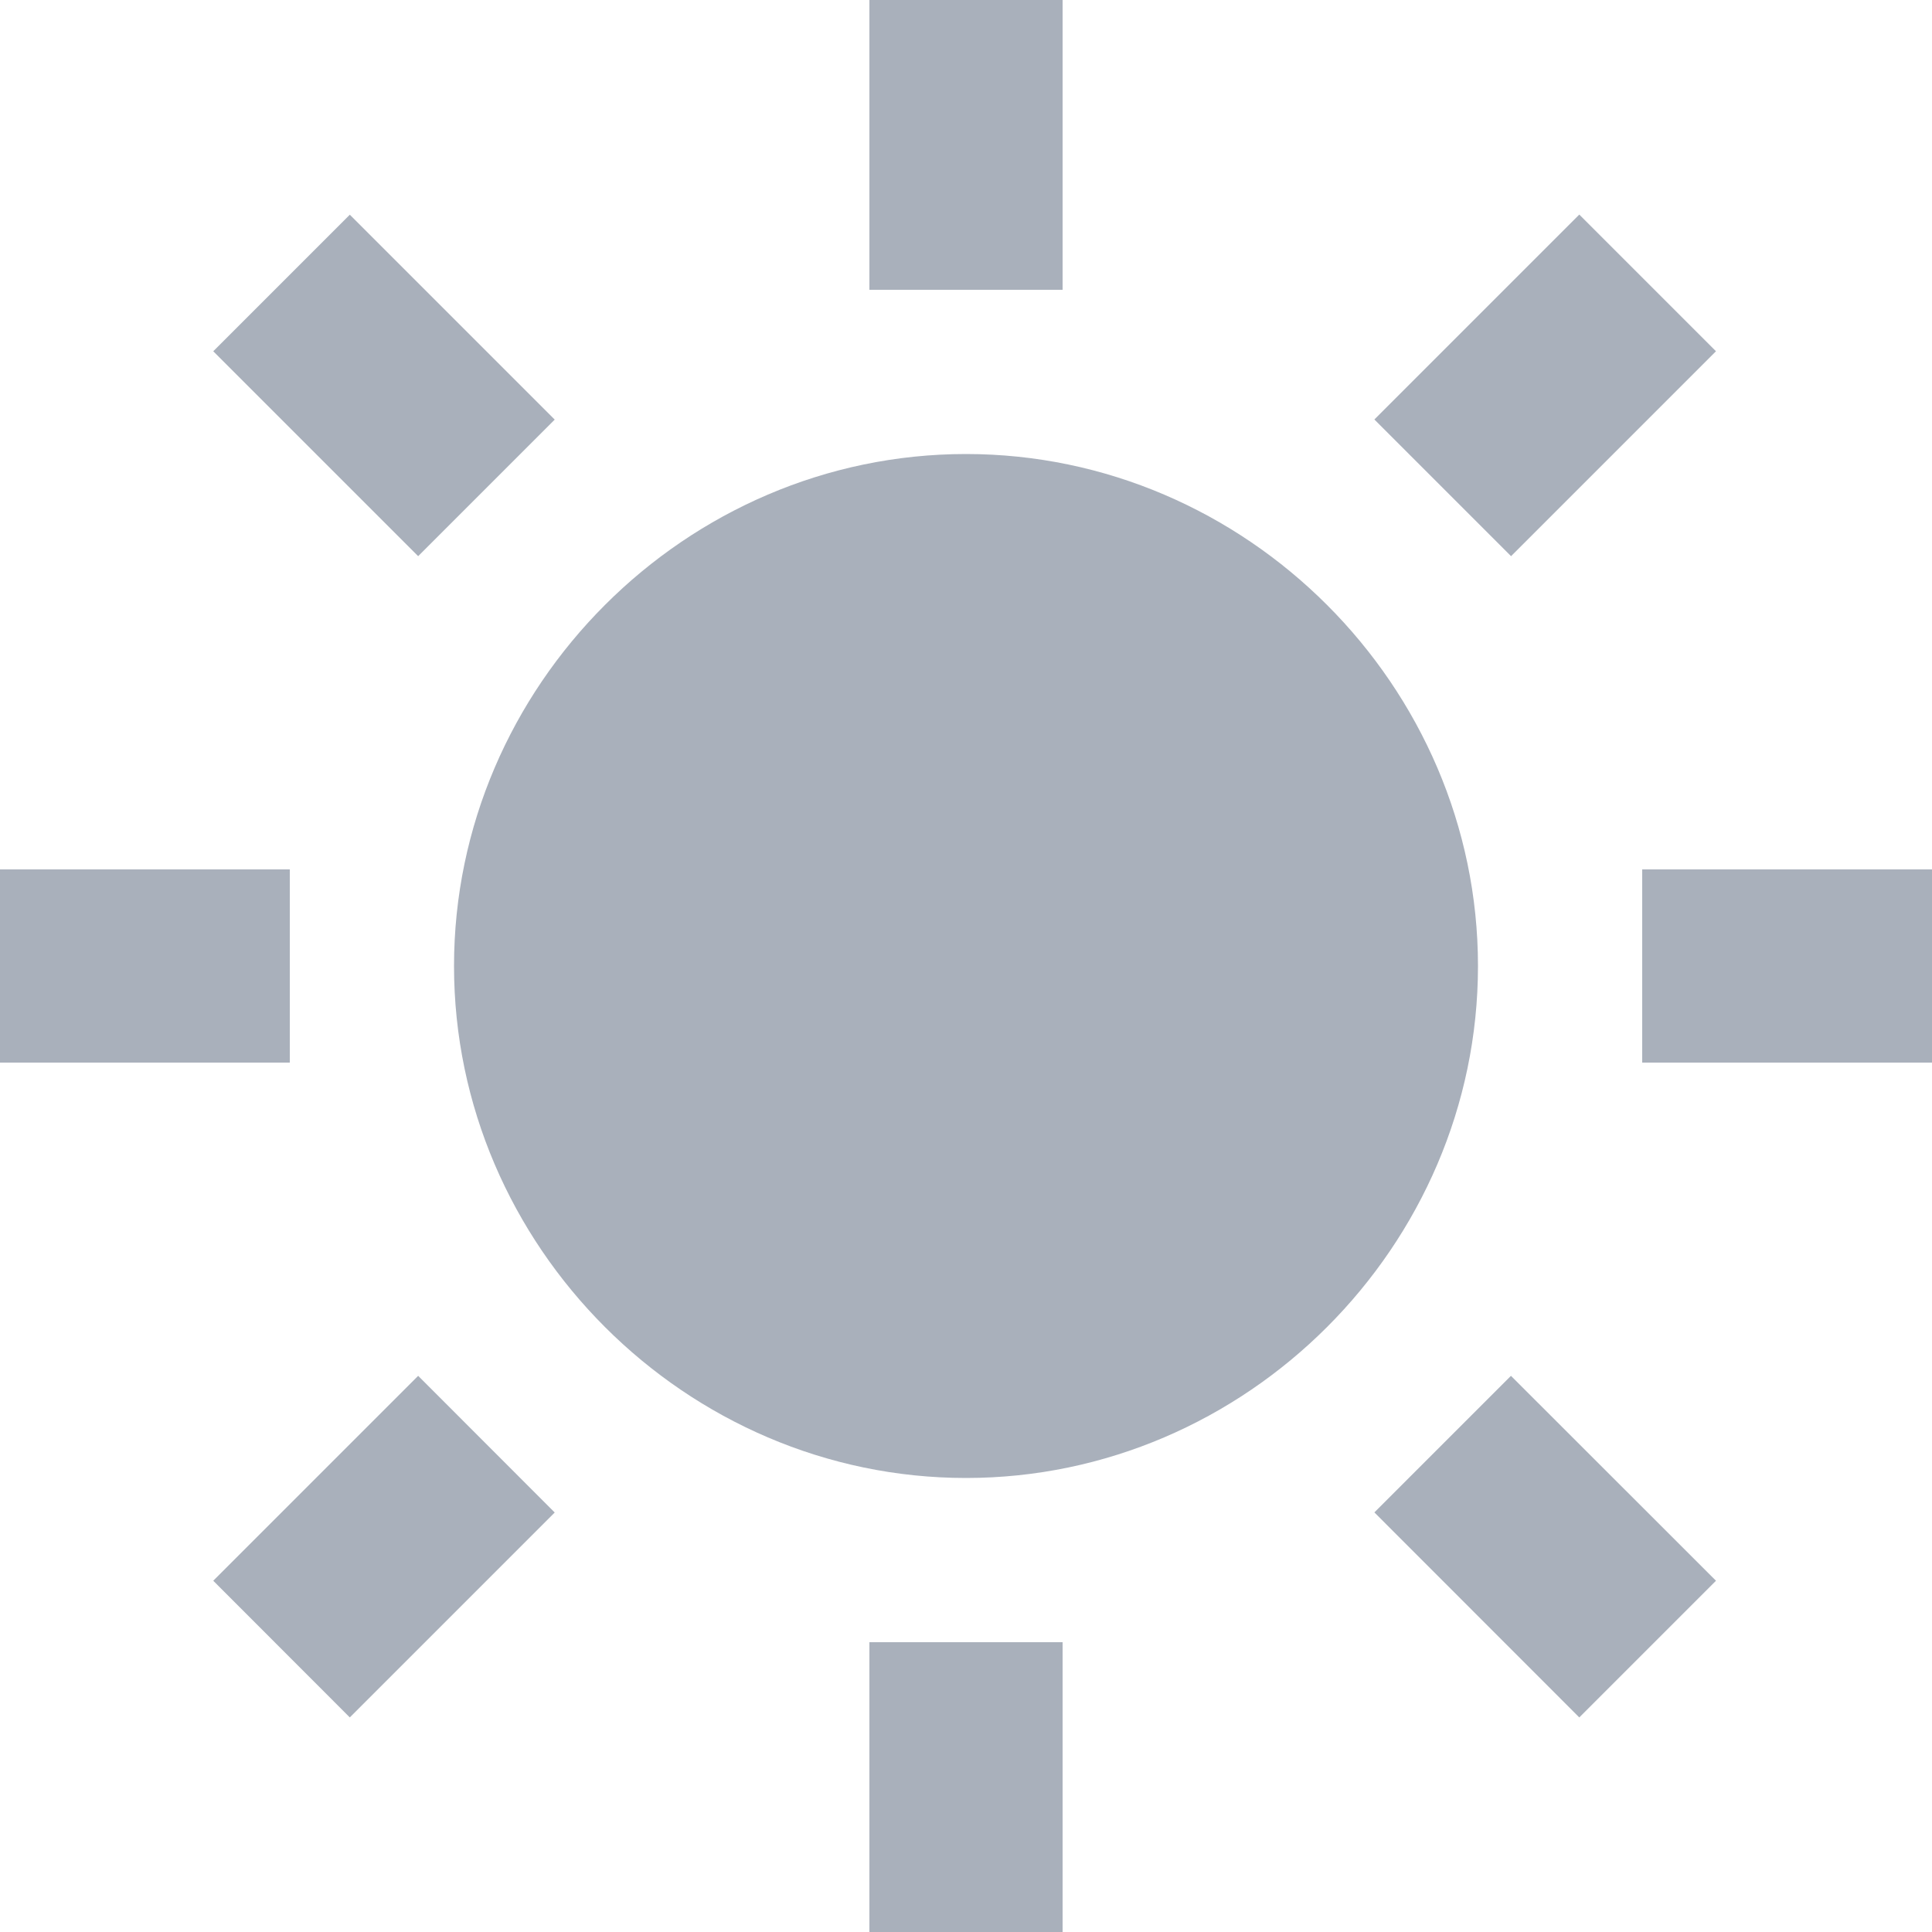 <?xml version="1.0" encoding="UTF-8"?>
<svg width="16px" height="16px" viewBox="0 0 16 16" version="1.1" xmlns="http://www.w3.org/2000/svg" xmlns:xlink="http://www.w3.org/1999/xlink">    <title>Mese solare</title>
    <defs>
        <path d="M477,520.24 C474.68,520.24 472.76,518.32 472.76,516 C472.76,513.68 474.68,511.76 477,511.76 C479.32,511.76 481.24,513.68 481.24,516 C481.24,518.32 479.32,520.24 477,520.24 Z M477,513.36 C478.44,513.36 479.64,514.56 479.64,516 C479.64,517.44 478.44,518.64 477,518.64 C475.56,518.64 474.36,517.44 474.36,516 C474.36,514.56 475.56,513.36 477,513.36 Z M476.2,508 L477.8,508 L477.8,510.4 L476.2,510.4 L476.2,508 Z M476.2,521.6 L477.8,521.6 L477.8,524 L476.2,524 L476.2,521.6 Z M482.079,509.777 L483.211,510.909 L481.514,512.606 L480.382,511.474 L482.079,509.777 Z M471.897,522.223 L470.766,521.091 L472.463,519.394 L473.594,520.526 L471.897,522.223 Z M473.594,511.475 L472.463,512.606 L470.766,510.909 L471.897,509.778 L473.594,511.475 Z M480.382,520.525 L481.513,519.394 L483.211,521.091 L482.079,522.223 L480.382,520.525 Z M482.6,515.2 L485,515.2 L485,516.8 L482.6,516.8 L482.6,515.2 Z M469,515.2 L471.4,515.2 L471.4,516.8 L469,516.8 L469,515.2 Z" id="path-1"></path>
    </defs>
    <g id="Page-1" stroke="none" stroke-width="1" fill="none" fill-rule="evenodd">
        <g id="Desktop-HD" transform="translate(-469, -508)">
            <mask id="mask-2" fill="white">
                <use xlink:href="#path-1"></use>
            </mask>
            <use id="Mese-solare" fill="#A9B0BB" fill-rule="nonzero" xlink:href="#path-1"></use>
        </g>
    </g>
</svg>